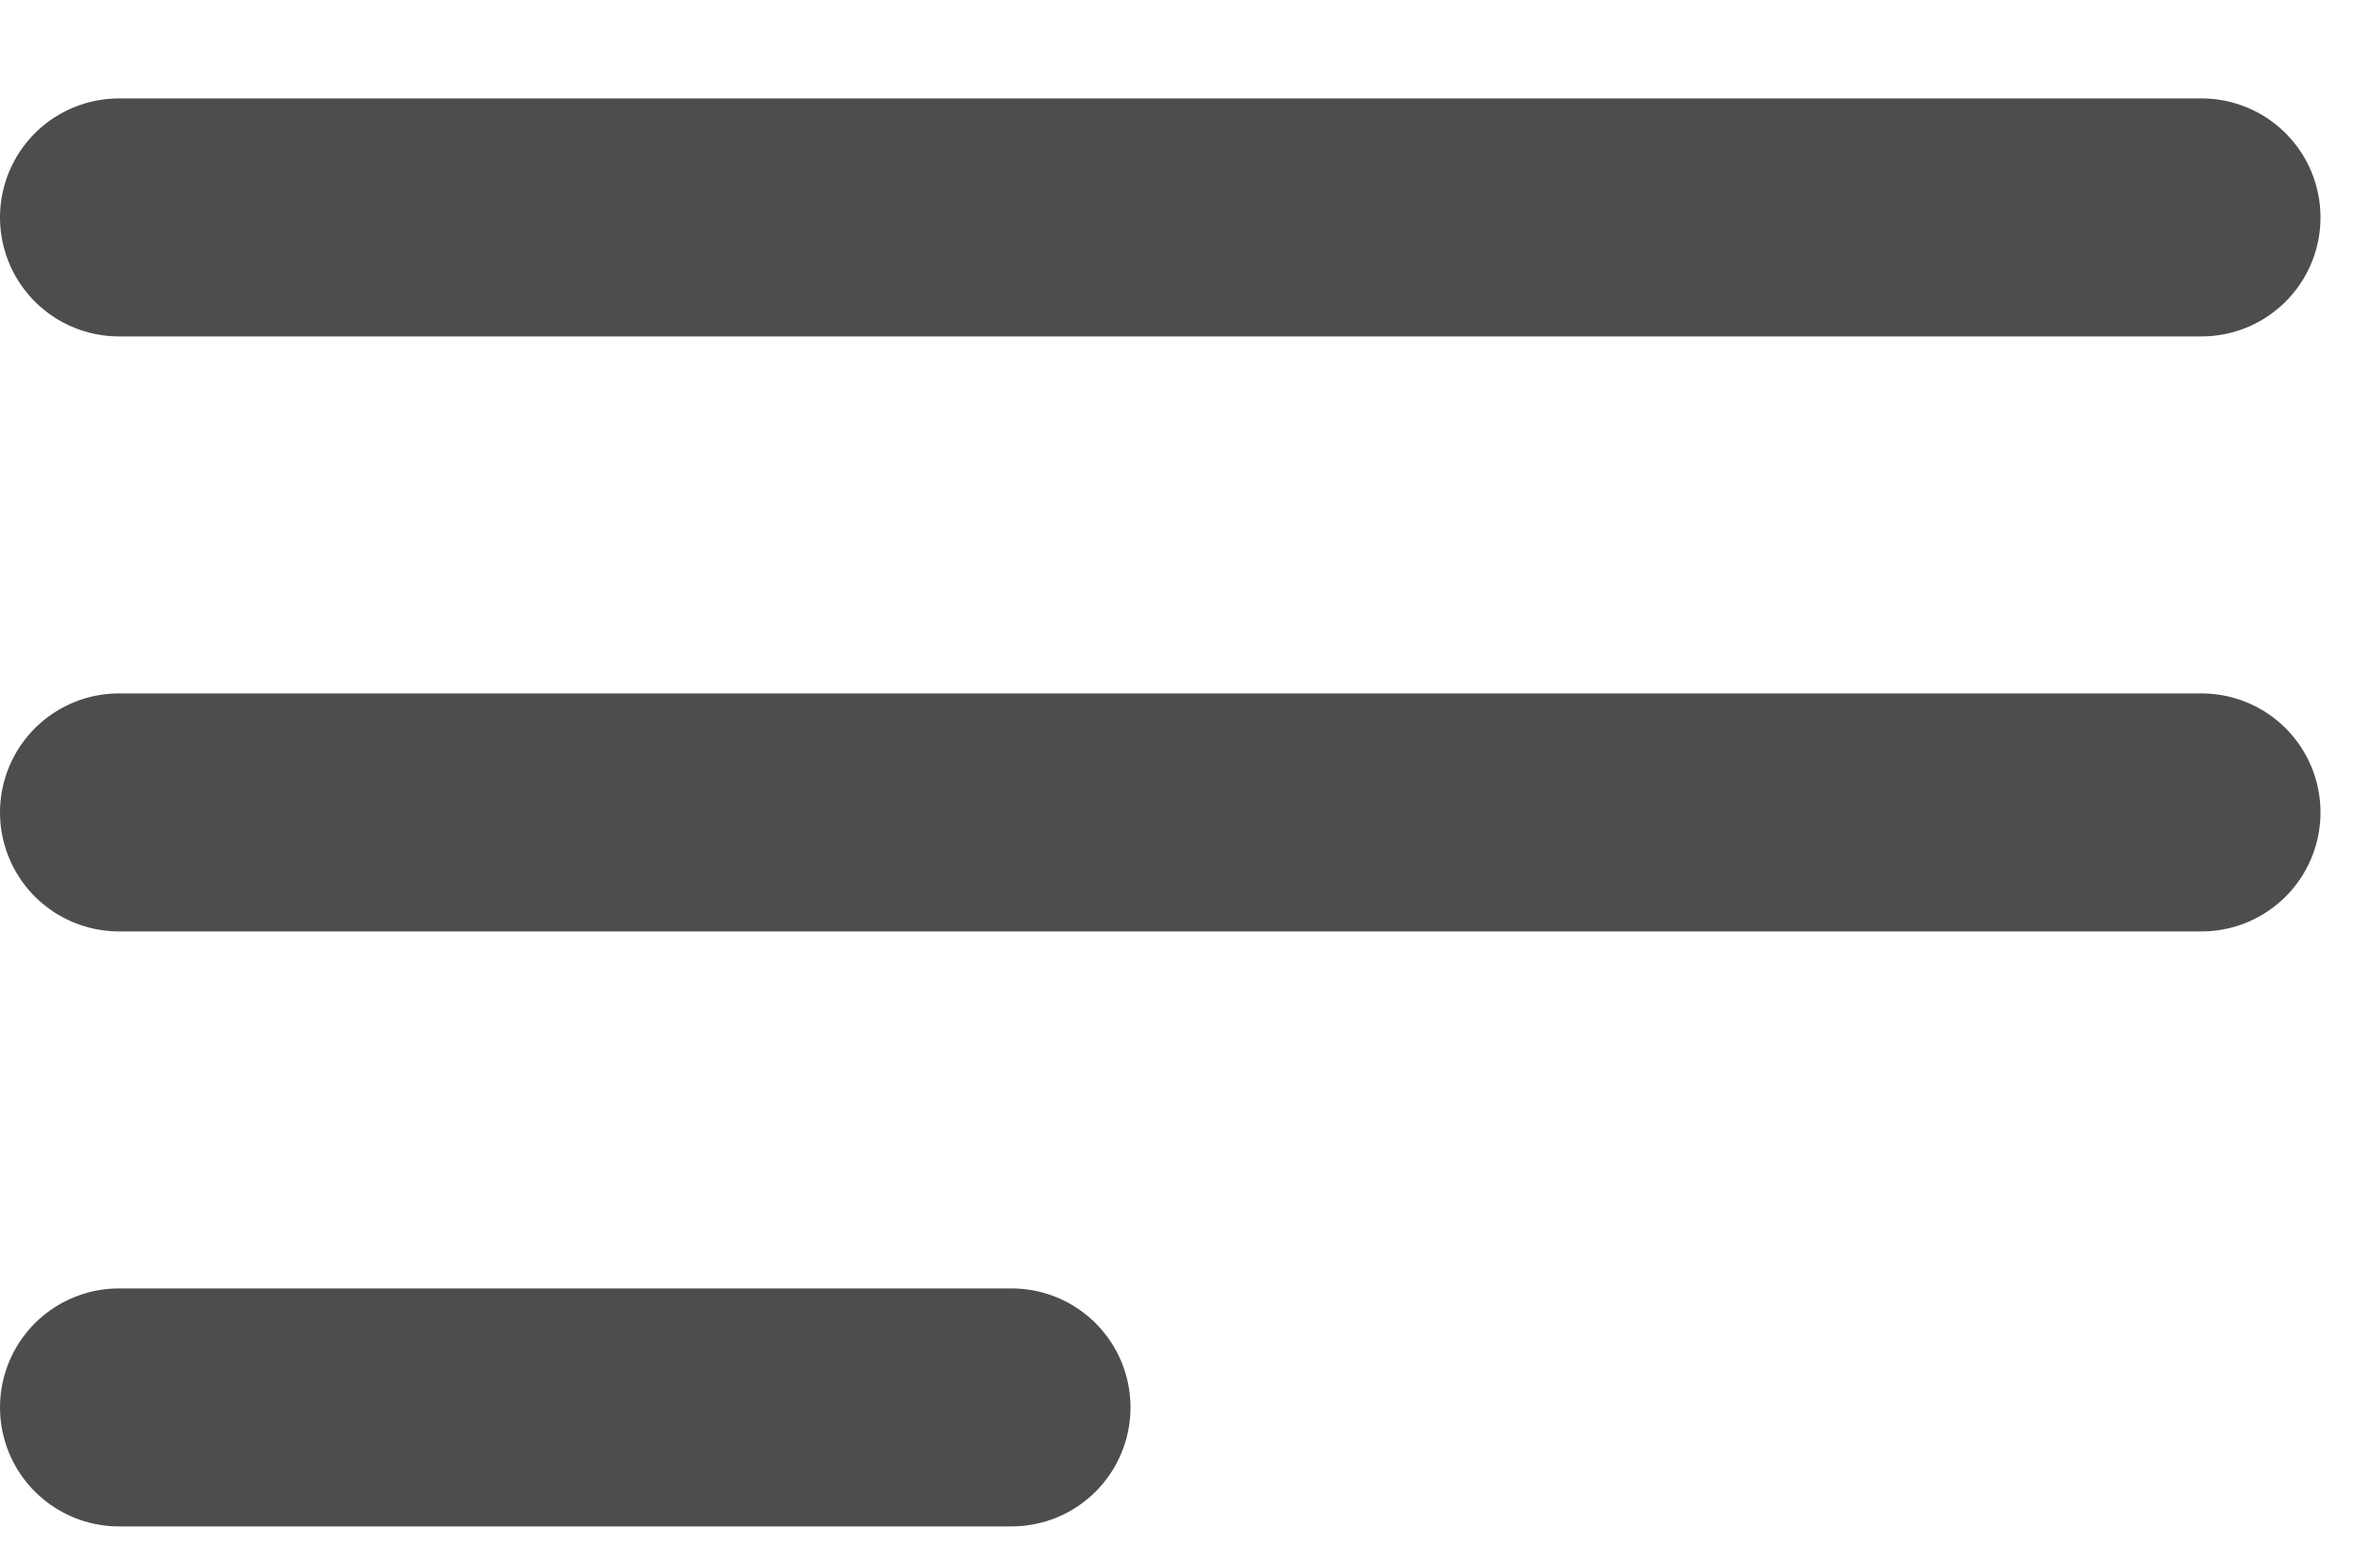 <svg width="20" height="13" viewBox="0 0 20 13" fill="none" xmlns="http://www.w3.org/2000/svg">
<path d="M1 1.827H18.5M1 6.827H18.5M1 11.827H8.5" stroke="#4D4D4D" stroke-width="2" stroke-linecap="round" stroke-linejoin="round"/>
</svg>
